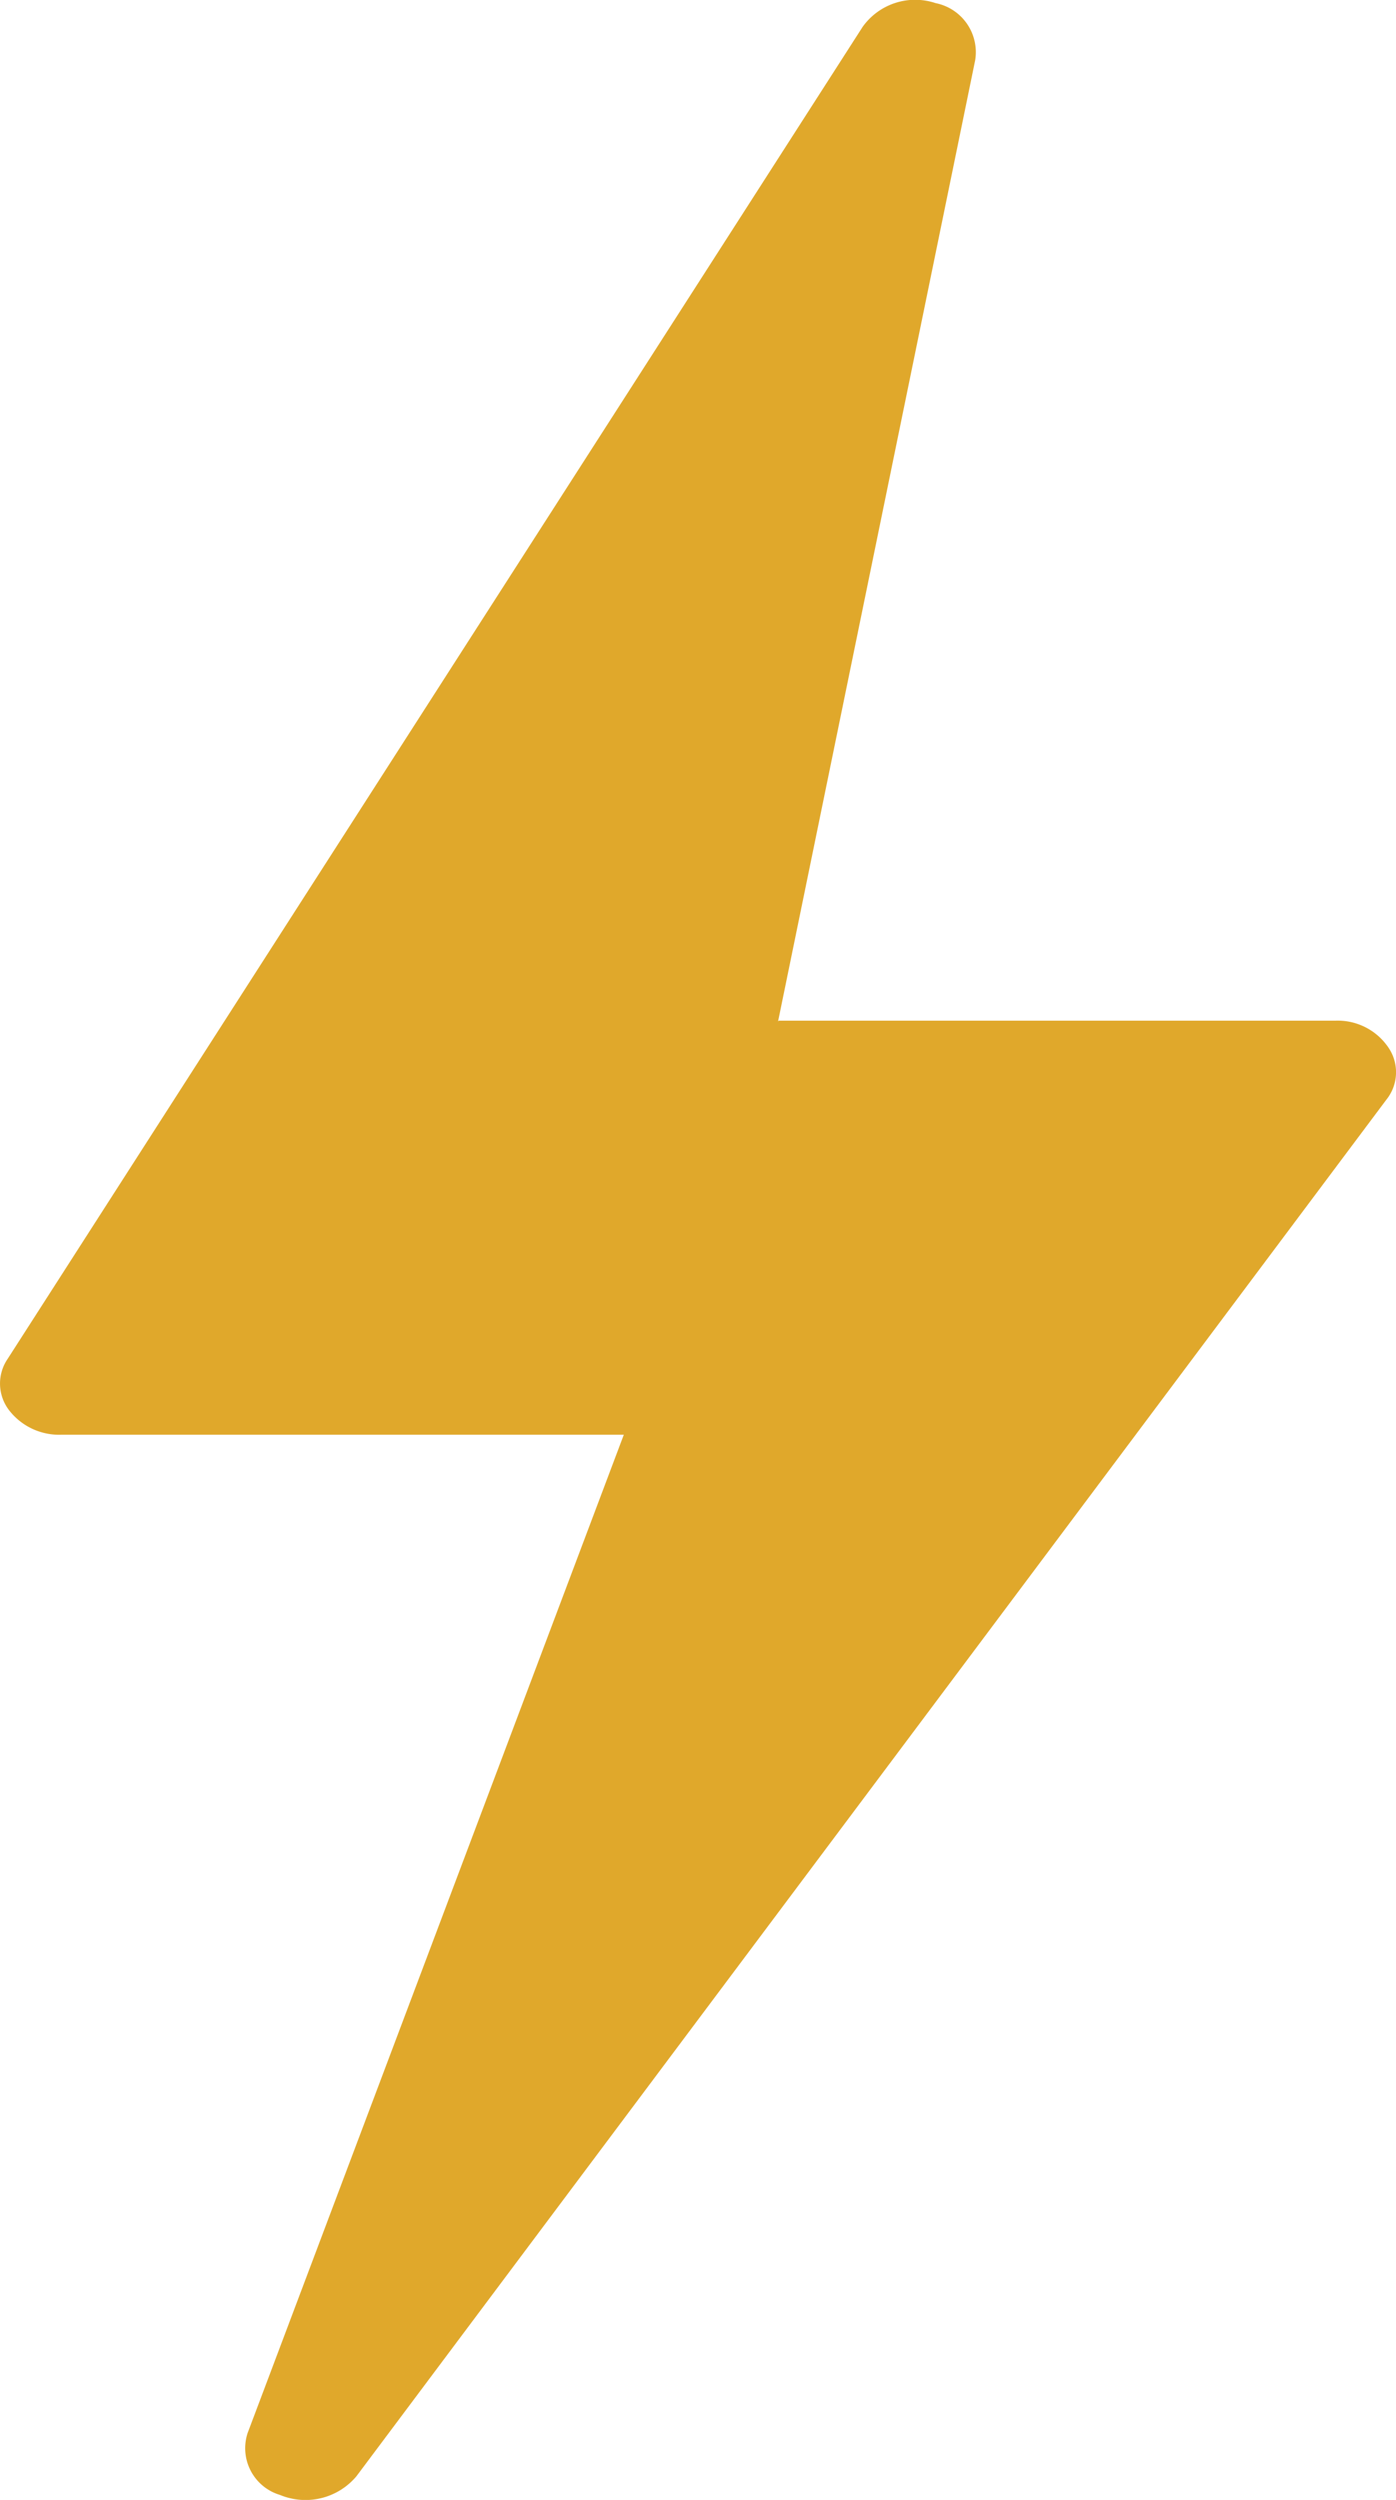 <svg id="Camada_1" data-name="Camada 1" xmlns="http://www.w3.org/2000/svg" viewBox="0 0 7.593 13.591"><defs><style>.cls-1{fill:#e0a82b;}</style></defs><title>Energy</title><g id="Camada_1-2" data-name="Camada_1"><path class="cls-1" d="M4.234,5.553H7.261a0.333,0.333,0,0,1,.288.145,0.238,0.238,0,0,1-.01.284L1.937,13.466a0.362,0.362,0,0,1-.416.102A0.265,0.265,0,0,1,1.345,13.231L3.391,7.804H0.331A0.344,0.344,0,0,1,.046,7.669,0.238,0.238,0,0,1,.04,7.391L4.69,0.15A0.351,0.351,0,0,1,5.087.021a0.272,0.272,0,0,1,.215.311L4.23,5.557Z" transform="translate(0.002 -0.004)"/></g></svg>